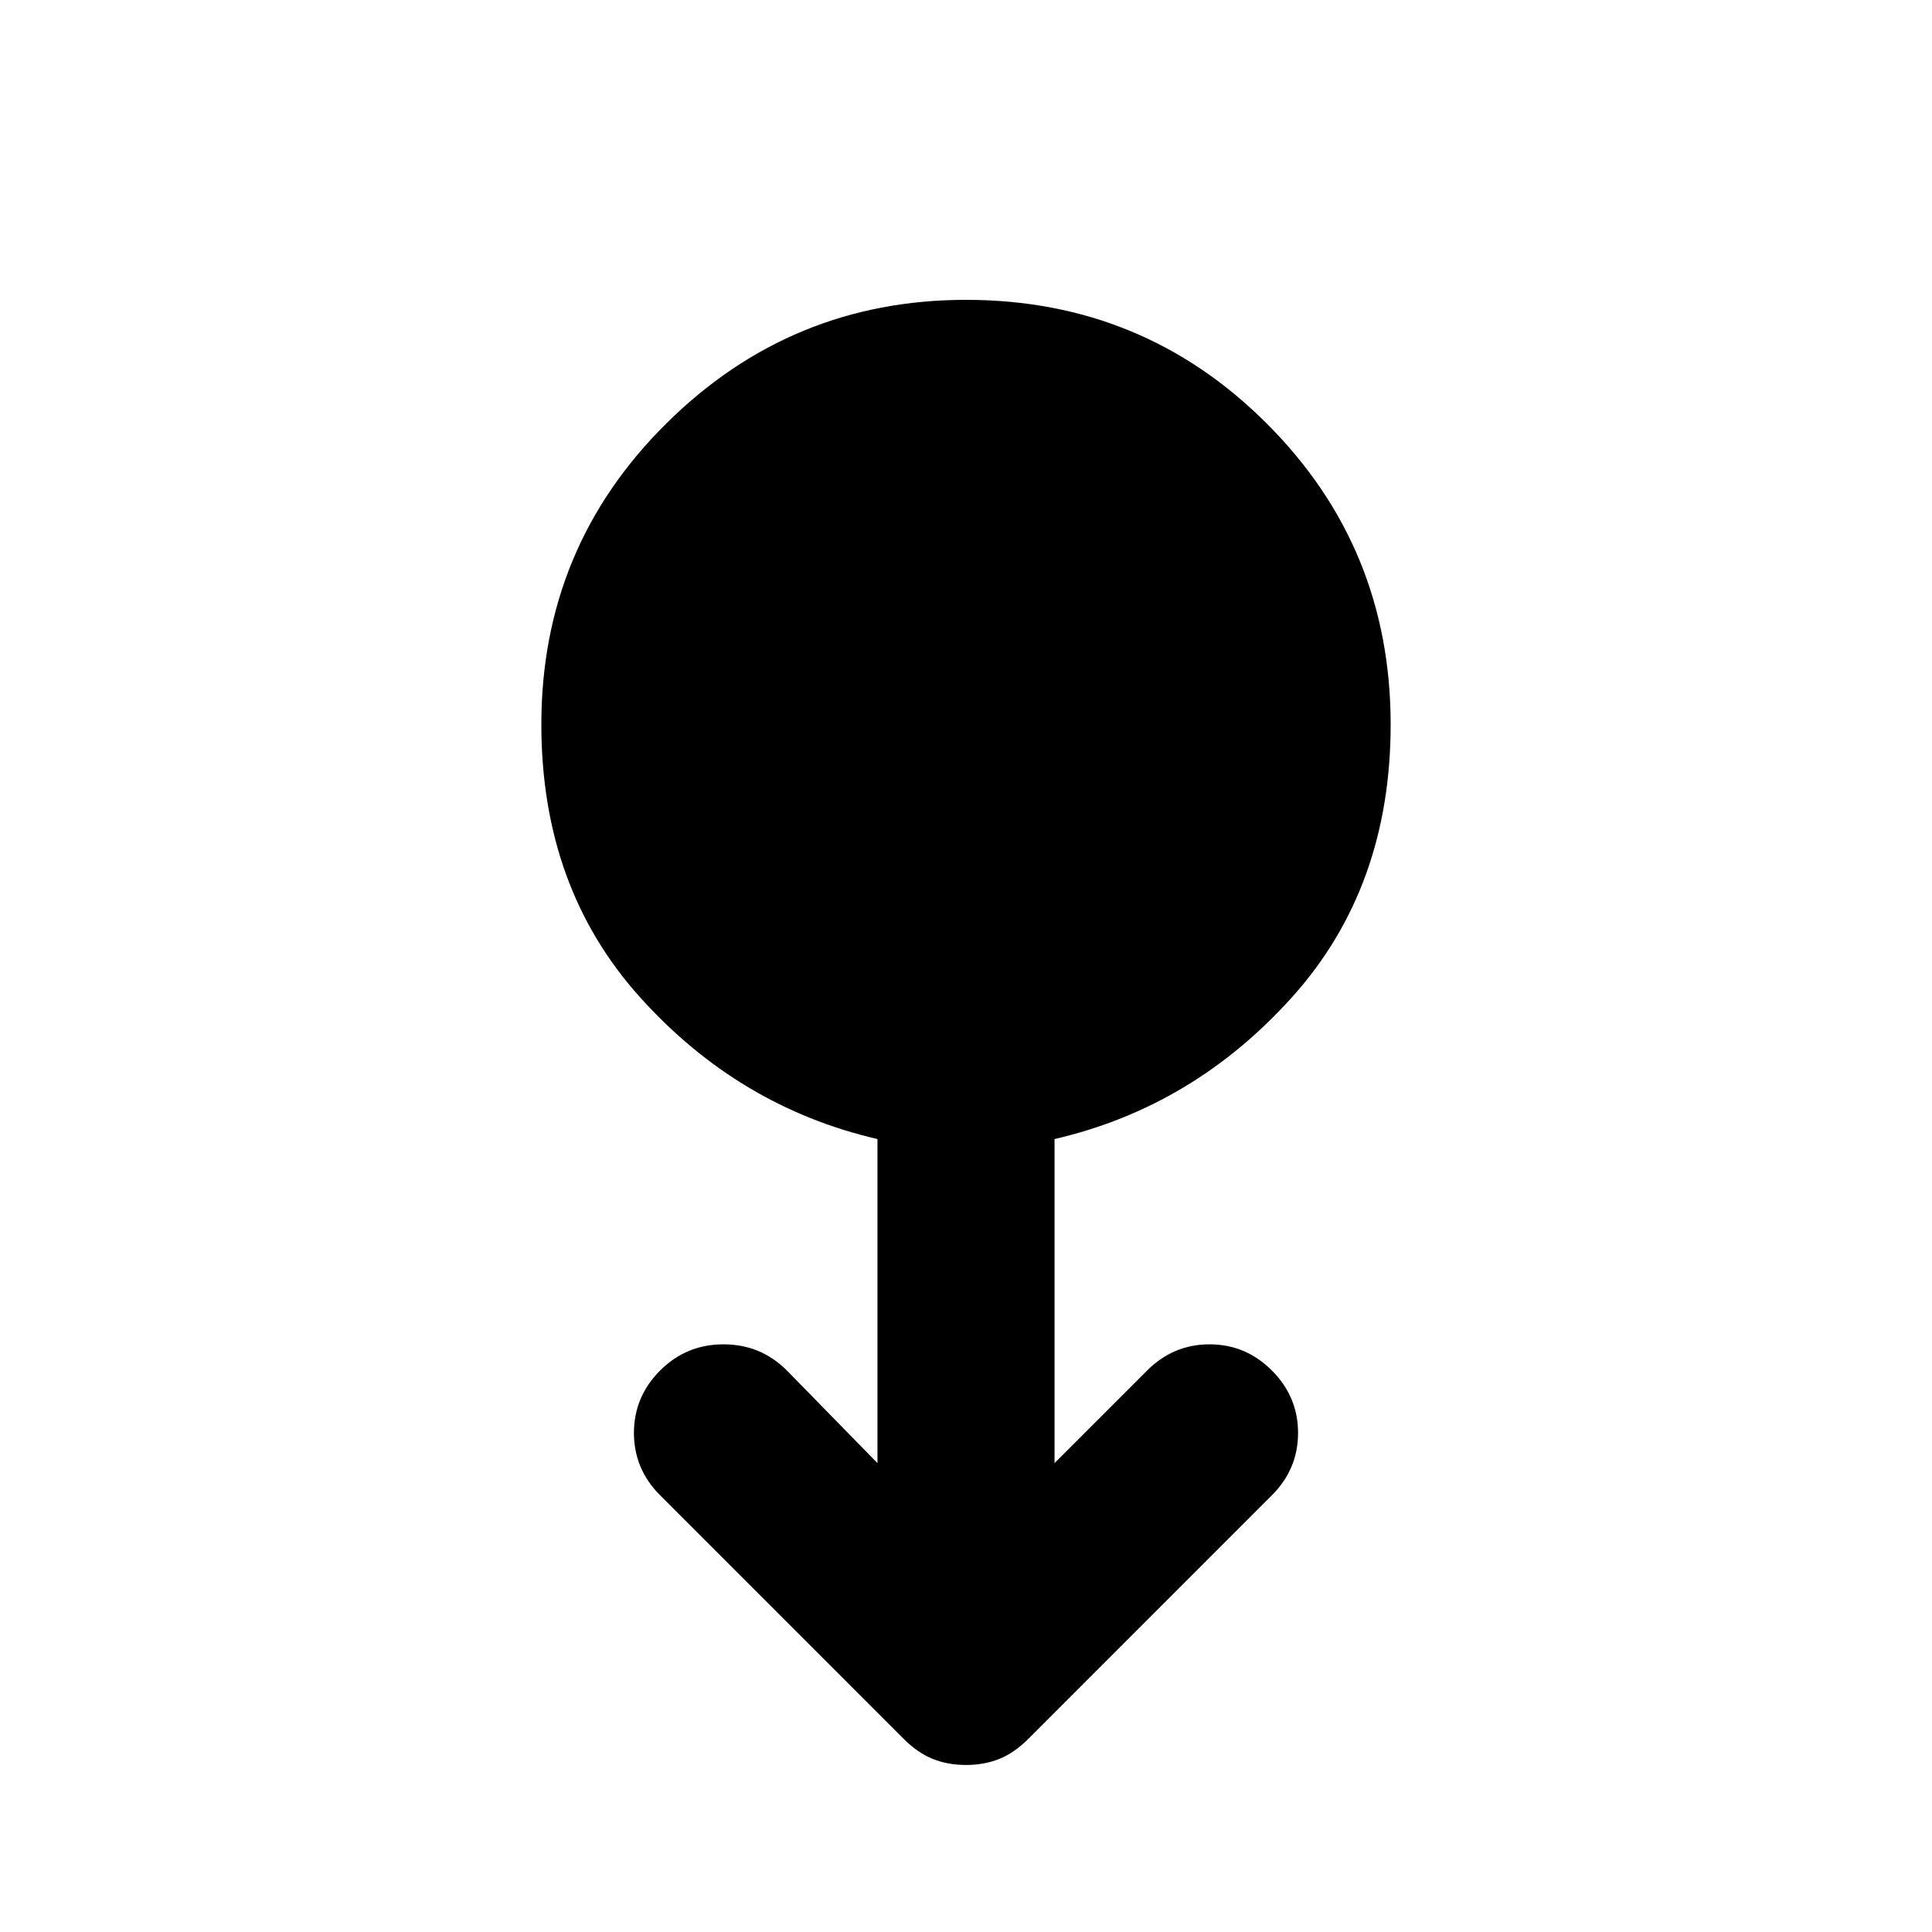 <svg xmlns="http://www.w3.org/2000/svg" height="40" width="40"><path d="M20 36.542q-.375 0-.688-.125-.312-.125-.604-.417l-5.041-5.042q-.542-.541-.542-1.291 0-.75.542-1.292.541-.542 1.312-.542t1.313.542l1.875 1.917v-6.709q-2.875-.666-4.917-2.937T11.208 15q0-3.667 2.584-6.229Q16.375 6.208 20 6.208q3.667 0 6.229 2.563 2.563 2.562 2.563 6.229 0 3.375-2.042 5.646t-4.917 2.937v6.709l1.917-1.917q.542-.542 1.292-.542t1.291.542q.542.542.542 1.292t-.542 1.291L21.292 36q-.292.292-.604.417-.313.125-.688.125Z"/></svg>